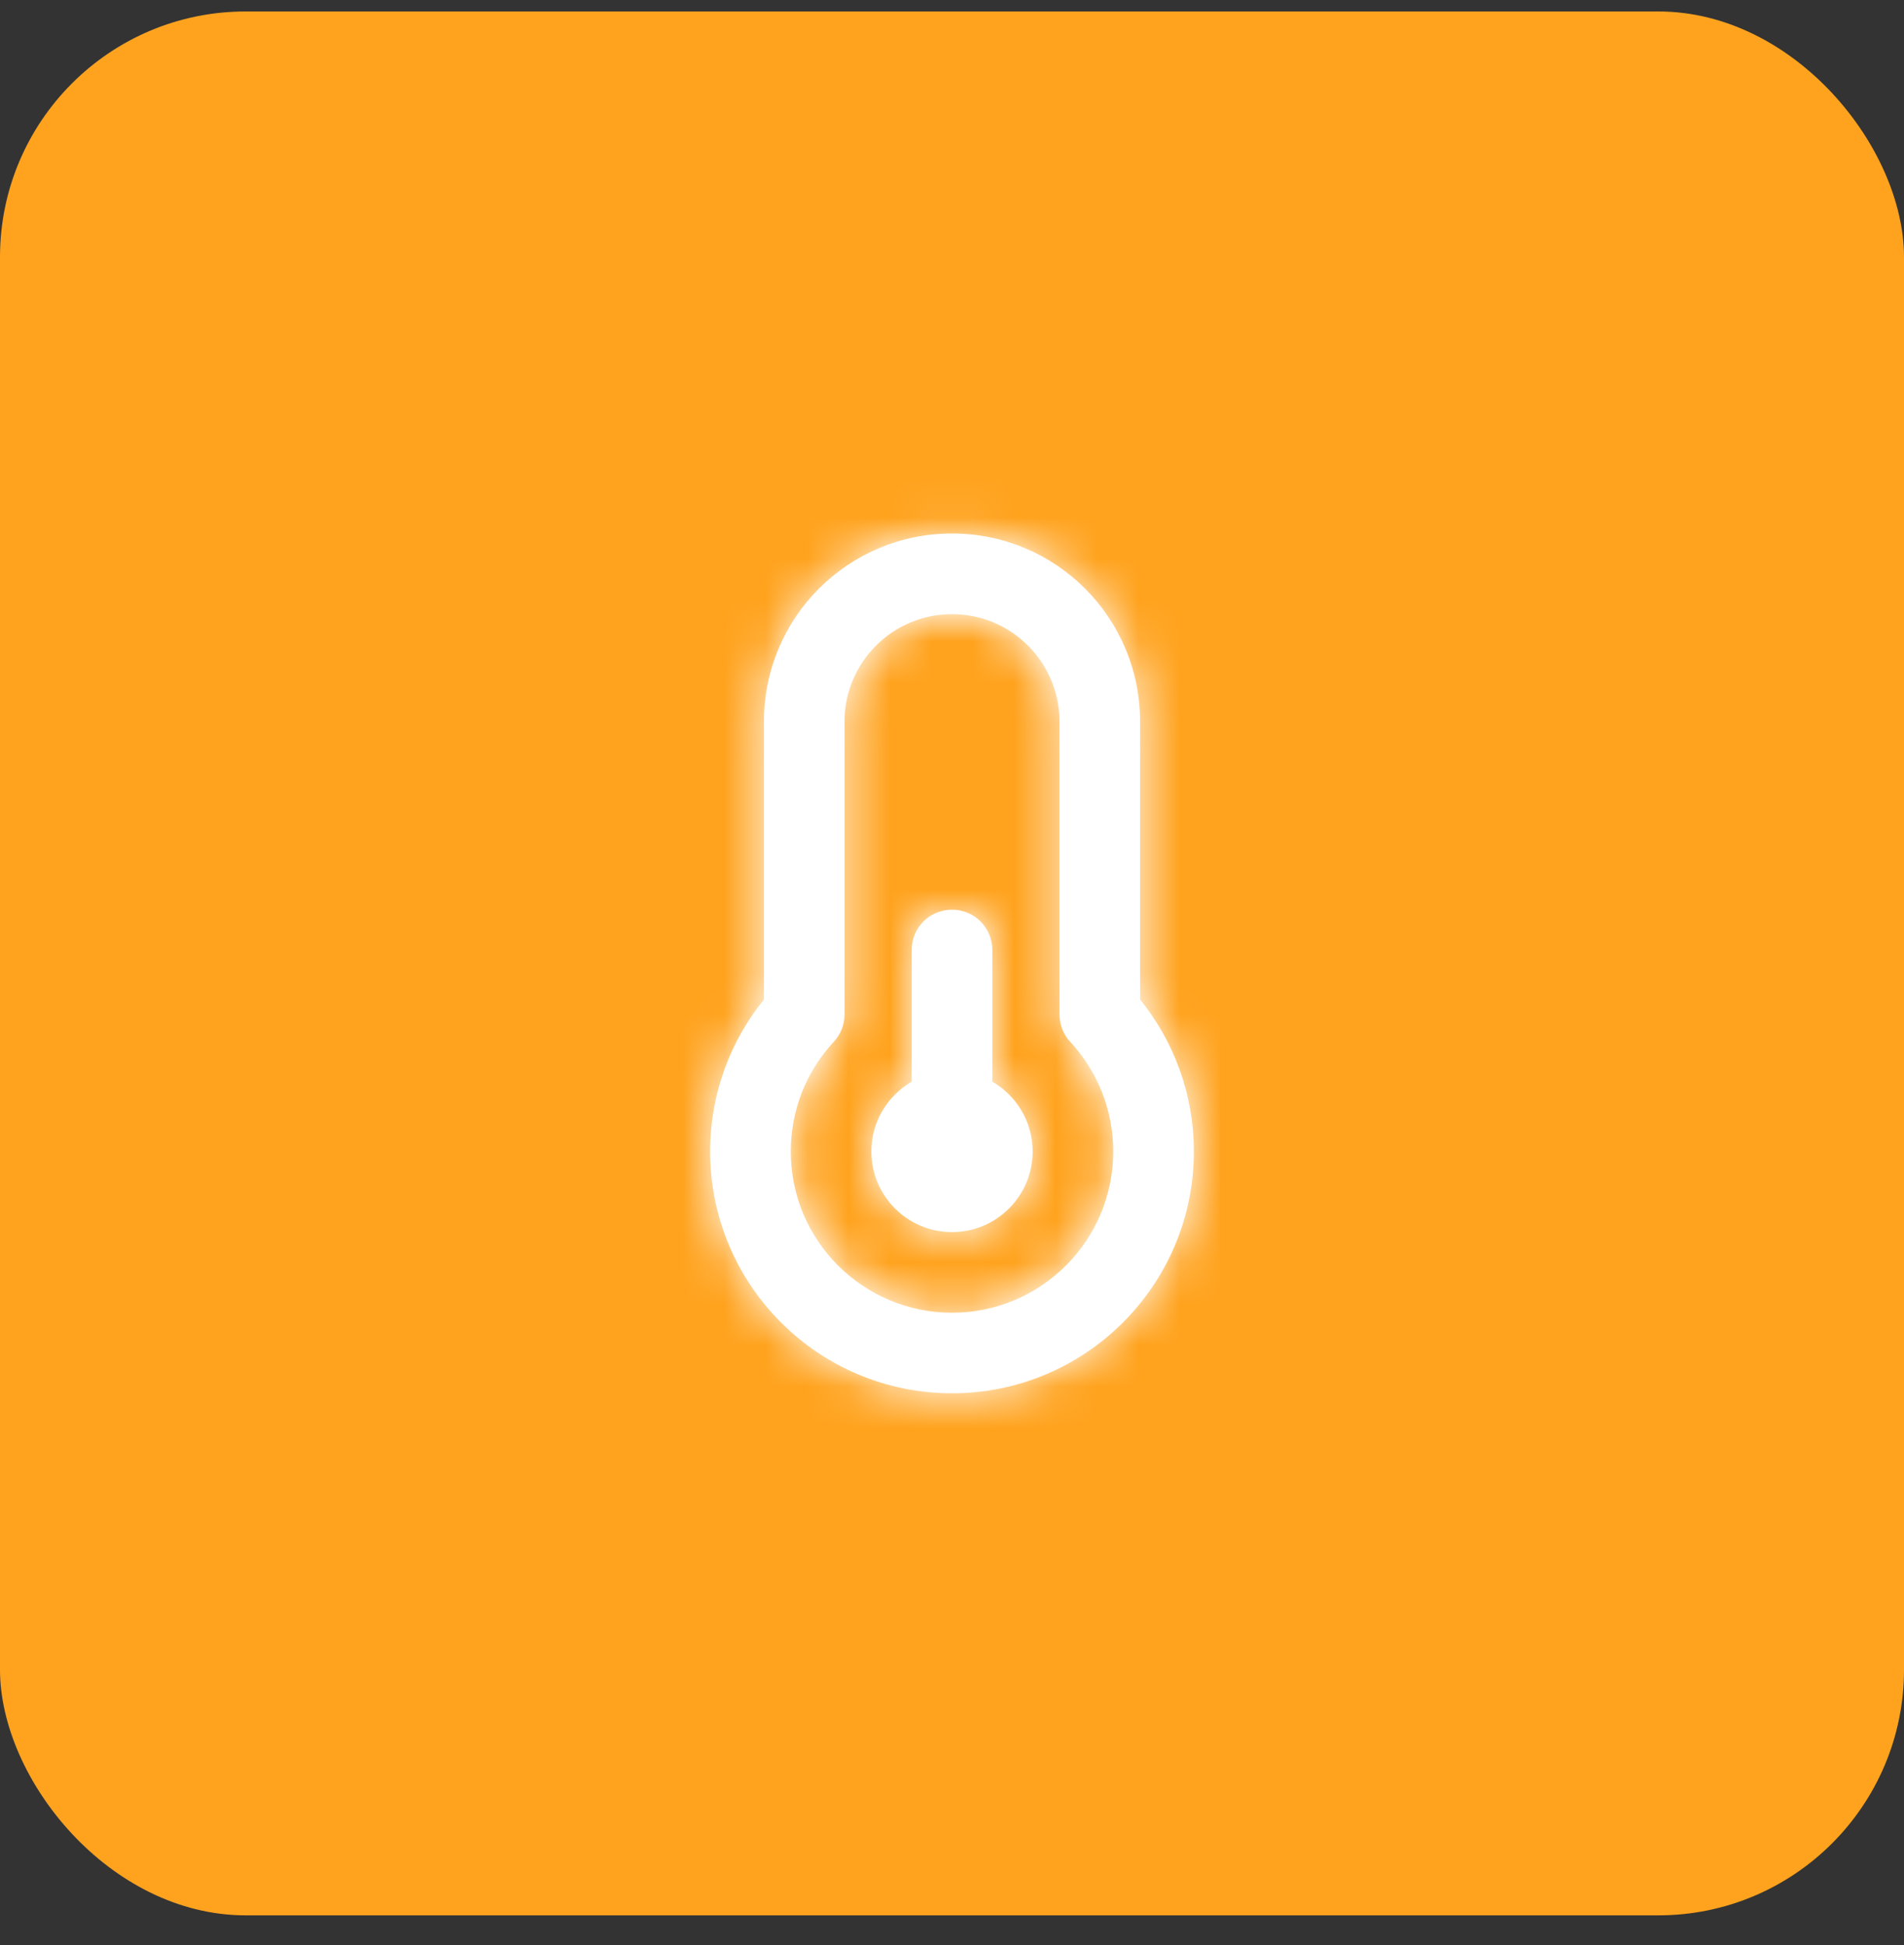 <svg width="46" height="47" viewBox="0 0 46 47" fill="none" xmlns="http://www.w3.org/2000/svg">
<rect x="0" y="0" width="46" height="47" fill="#333333" stroke="none"/>
<rect y="0.277" width="46" height="46" rx="5.935" fill="#FFA31F"/>
<mask id="path-2-inside-1_2075_52452" fill="white">
<path d="M23 14.838C21.568 14.838 20.403 16.002 20.403 17.434V24.511C20.403 24.758 20.31 24.994 20.143 25.172C19.498 25.866 19.105 26.795 19.105 27.822C19.105 29.972 20.849 31.717 23 31.717C25.15 31.717 26.895 29.972 26.895 27.822C26.895 26.799 26.502 25.87 25.856 25.172C25.69 24.994 25.597 24.754 25.597 24.511V17.434C25.597 16.002 24.432 14.838 23 14.838ZM18.456 17.434C18.456 14.923 20.488 12.89 23 12.89C25.512 12.89 27.544 14.923 27.544 17.434V24.15C28.356 25.152 28.843 26.43 28.843 27.822C28.843 31.047 26.226 33.664 23 33.664C19.774 33.664 17.157 31.047 17.157 27.822C17.157 26.43 17.644 25.152 18.456 24.15V17.434ZM24.948 27.822C24.948 28.897 24.075 29.769 23 29.769C21.925 29.769 21.052 28.897 21.052 27.822C21.052 27.099 21.446 26.471 22.026 26.134V22.953C22.026 22.413 22.46 21.979 23 21.979C23.54 21.979 23.974 22.413 23.974 22.953V26.134C24.554 26.471 24.948 27.099 24.948 27.822Z"/>
</mask>
<path d="M23 14.838C21.568 14.838 20.403 16.002 20.403 17.434V24.511C20.403 24.758 20.31 24.994 20.143 25.172C19.498 25.866 19.105 26.795 19.105 27.822C19.105 29.972 20.849 31.717 23 31.717C25.15 31.717 26.895 29.972 26.895 27.822C26.895 26.799 26.502 25.87 25.856 25.172C25.69 24.994 25.597 24.754 25.597 24.511V17.434C25.597 16.002 24.432 14.838 23 14.838ZM18.456 17.434C18.456 14.923 20.488 12.89 23 12.89C25.512 12.89 27.544 14.923 27.544 17.434V24.15C28.356 25.152 28.843 26.43 28.843 27.822C28.843 31.047 26.226 33.664 23 33.664C19.774 33.664 17.157 31.047 17.157 27.822C17.157 26.43 17.644 25.152 18.456 24.15V17.434ZM24.948 27.822C24.948 28.897 24.075 29.769 23 29.769C21.925 29.769 21.052 28.897 21.052 27.822C21.052 27.099 21.446 26.471 22.026 26.134V22.953C22.026 22.413 22.46 21.979 23 21.979C23.54 21.979 23.974 22.413 23.974 22.953V26.134C24.554 26.471 24.948 27.099 24.948 27.822Z" fill="white"/>
<path d="M20.143 25.172L14.824 20.215L14.819 20.221L20.143 25.172ZM25.856 25.172L31.196 20.236L31.186 20.226L31.176 20.215L25.856 25.172ZM27.544 24.15H20.273V26.724L21.893 28.725L27.544 24.15ZM18.456 24.15L24.106 28.725L25.727 26.724V24.15H18.456ZM22.026 26.134L25.676 32.422L29.297 30.32V26.134H22.026ZM23.974 26.134H16.703V30.32L20.324 32.422L23.974 26.134ZM23 14.838V7.567C17.552 7.567 13.132 11.987 13.132 17.434H20.403H27.674C27.674 20.018 25.583 22.109 23 22.109V14.838ZM20.403 17.434H13.132V24.511H20.403H27.674V17.434H20.403ZM20.403 24.511H13.132C13.132 22.919 13.736 21.383 14.824 20.215L20.143 25.172L25.463 30.129C26.884 28.604 27.674 26.598 27.674 24.511H20.403ZM20.143 25.172L14.819 20.221C12.967 22.213 11.834 24.894 11.834 27.822H19.105H26.376C26.376 28.696 26.03 29.519 25.468 30.123L20.143 25.172ZM19.105 27.822H11.834C11.834 33.988 16.834 38.988 23 38.988V31.717V24.446C24.865 24.446 26.376 25.956 26.376 27.822H19.105ZM23 31.717V38.988C29.166 38.988 34.166 33.988 34.166 27.822H26.895H19.624C19.624 25.956 21.135 24.446 23 24.446V31.717ZM26.895 27.822H34.166C34.166 24.891 33.028 22.219 31.196 20.236L25.856 25.172L20.517 30.108C19.975 29.521 19.624 28.707 19.624 27.822H26.895ZM25.856 25.172L31.176 20.215C32.275 21.395 32.868 22.931 32.868 24.511H25.597H18.326C18.326 26.578 19.105 28.593 20.537 30.129L25.856 25.172ZM25.597 24.511H32.868V17.434H25.597H18.326V24.511H25.597ZM25.597 17.434H32.868C32.868 11.987 28.448 7.567 23 7.567V14.838V22.109C20.417 22.109 18.326 20.018 18.326 17.434H25.597ZM18.456 17.434H25.727C25.727 18.939 24.504 20.161 23 20.161V12.89V5.619C16.473 5.619 11.185 10.907 11.185 17.434H18.456ZM23 12.89V20.161C21.496 20.161 20.273 18.939 20.273 17.434H27.544H34.815C34.815 10.907 29.527 5.619 23 5.619V12.89ZM27.544 17.434H20.273V24.15H27.544H34.815V17.434H27.544ZM27.544 24.15L21.893 28.725C21.695 28.48 21.572 28.155 21.572 27.822H28.843H36.114C36.114 24.705 35.017 21.824 33.195 19.574L27.544 24.15ZM28.843 27.822H21.572C21.572 27.032 22.21 26.393 23 26.393V33.664V40.935C30.241 40.935 36.114 35.063 36.114 27.822H28.843ZM23 33.664V26.393C23.79 26.393 24.428 27.032 24.428 27.822H17.157H9.886C9.886 35.063 15.759 40.935 23 40.935V33.664ZM17.157 27.822H24.428C24.428 28.155 24.305 28.48 24.106 28.725L18.456 24.15L12.805 19.574C10.983 21.824 9.886 24.705 9.886 27.822H17.157ZM18.456 24.15H25.727V17.434H18.456H11.185V24.15H18.456ZM24.948 27.822H17.677C17.677 24.881 20.06 22.498 23 22.498V29.769V37.04C28.091 37.04 32.218 32.913 32.218 27.822H24.948ZM23 29.769V22.498C25.94 22.498 28.323 24.881 28.323 27.822H21.052H13.781C13.781 32.913 17.909 37.04 23 37.04V29.769ZM21.052 27.822H28.323C28.323 29.81 27.233 31.519 25.676 32.422L22.026 26.134L18.376 19.845C15.659 21.422 13.781 24.389 13.781 27.822H21.052ZM22.026 26.134H29.297V22.953H22.026H14.755V26.134H22.026ZM22.026 22.953H29.297C29.297 26.429 26.476 29.25 23 29.25V21.979V14.708C18.445 14.708 14.755 18.397 14.755 22.953H22.026ZM23 21.979V29.25C19.524 29.25 16.703 26.429 16.703 22.953H23.974H31.245C31.245 18.397 27.555 14.708 23 14.708V21.979ZM23.974 22.953H16.703V26.134H23.974H31.245V22.953H23.974ZM23.974 26.134L20.324 32.422C18.767 31.519 17.677 29.81 17.677 27.822H24.948H32.218C32.218 24.389 30.341 21.422 27.624 19.845L23.974 26.134Z" fill="white" mask="url(#path-2-inside-1_2075_52452)"/>
</svg>
